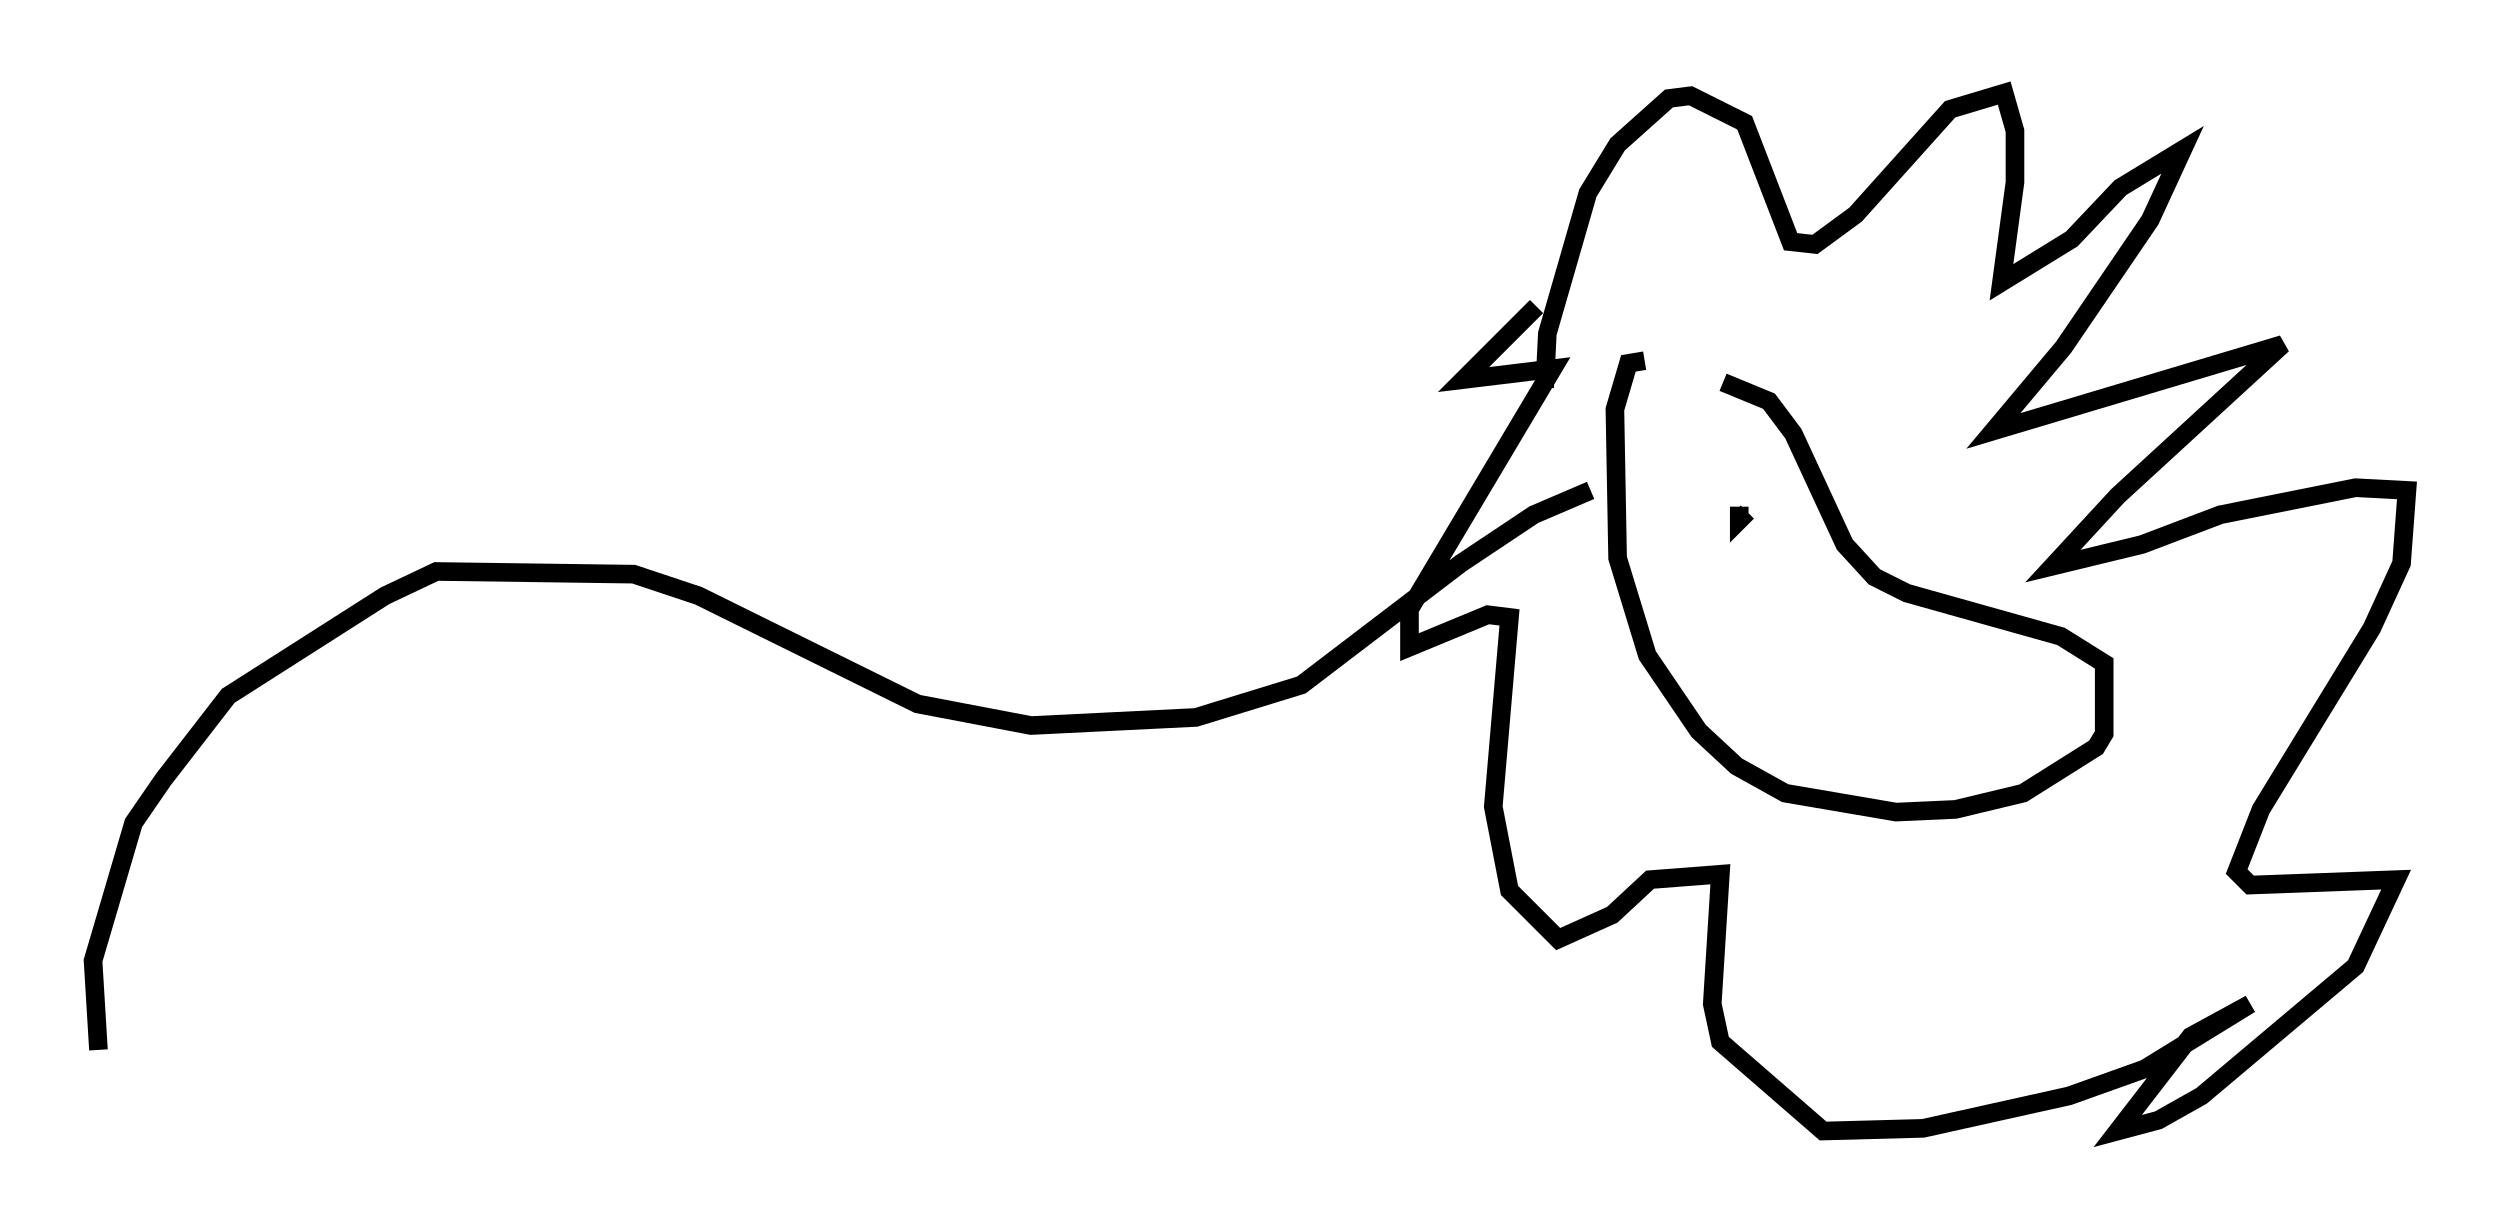 <?xml version="1.0" encoding="utf-8" ?>
<svg baseProfile="full" height="65.776" version="1.1" width="134.335" xmlns="http://www.w3.org/2000/svg" xmlns:ev="http://www.w3.org/2001/xml-events" xmlns:xlink="http://www.w3.org/1999/xlink"><defs /><rect fill="white" height="65.776" width="134.335" x="0" y="0" /><path d="M89.246, 20.542 m3.341, 0.0 l2.469, 1.017 1.307, 1.743 l2.76, 5.955 1.598, 1.743 l1.743, 0.872 8.279, 2.324 l2.324, 1.453 0.0, 3.777 l-0.436, 0.726 -3.922, 2.469 l-3.631, 0.872 -3.196, 0.145 l-5.955, -1.017 -2.615, -1.453 l-2.034, -1.888 -2.76, -4.067 l-1.598, -5.229 -0.145, -7.989 l0.726, -2.469 0.872, -0.145 m2.615, 8.279 l0.0, 0.0 m2.469, -0.436 l0.0, 0.726 0.436, -0.436 m-10.894, -6.682 l0.145, -2.905 2.179, -7.553 l1.598, -2.615 2.76, -2.469 l1.162, -0.145 2.905, 1.453 l2.469, 6.391 1.307, 0.145 l2.179, -1.598 5.084, -5.665 l2.905, -0.872 0.581, 2.034 l0.0, 2.76 -0.726, 5.374 l3.777, -2.324 2.615, -2.76 l3.341, -2.034 -1.743, 3.777 l-4.648, 6.827 -3.777, 4.503 l15.542, -4.648 -8.86, 8.134 l-3.486, 3.777 4.793, -1.162 l4.212, -1.598 7.263, -1.453 l2.76, 0.145 -0.291, 3.922 l-1.598, 3.486 -5.955, 9.732 l-1.307, 3.341 0.726, 0.726 l7.844, -0.291 -2.179, 4.648 l-8.279, 6.972 -2.324, 1.307 l-2.179, 0.581 3.922, -5.084 l3.196, -1.743 -5.665, 3.486 l-4.067, 1.453 -7.844, 1.743 l-5.374, 0.145 -5.52, -4.793 l-0.436, -2.034 0.436, -6.972 l-3.777, 0.291 -2.034, 1.888 l-2.905, 1.307 -2.615, -2.615 l-0.872, -4.503 0.872, -10.168 l-1.162, -0.145 -4.212, 1.743 l0.0, -2.034 7.698, -12.927 l-4.793, 0.581 3.922, -3.922 m2.905, 9.877 l-3.05, 1.307 -3.922, 2.615 l-8.57, 6.536 -5.665, 1.743 l-8.86, 0.436 -6.101, -1.162 l-11.765, -5.81 -3.486, -1.162 l-10.603, -0.145 -2.76, 1.307 l-8.425, 5.374 -3.486, 4.503 l-1.598, 2.324 -2.179, 7.408 l0.291, 4.793 " fill="none" stroke="black" stroke-width="1" /></svg>